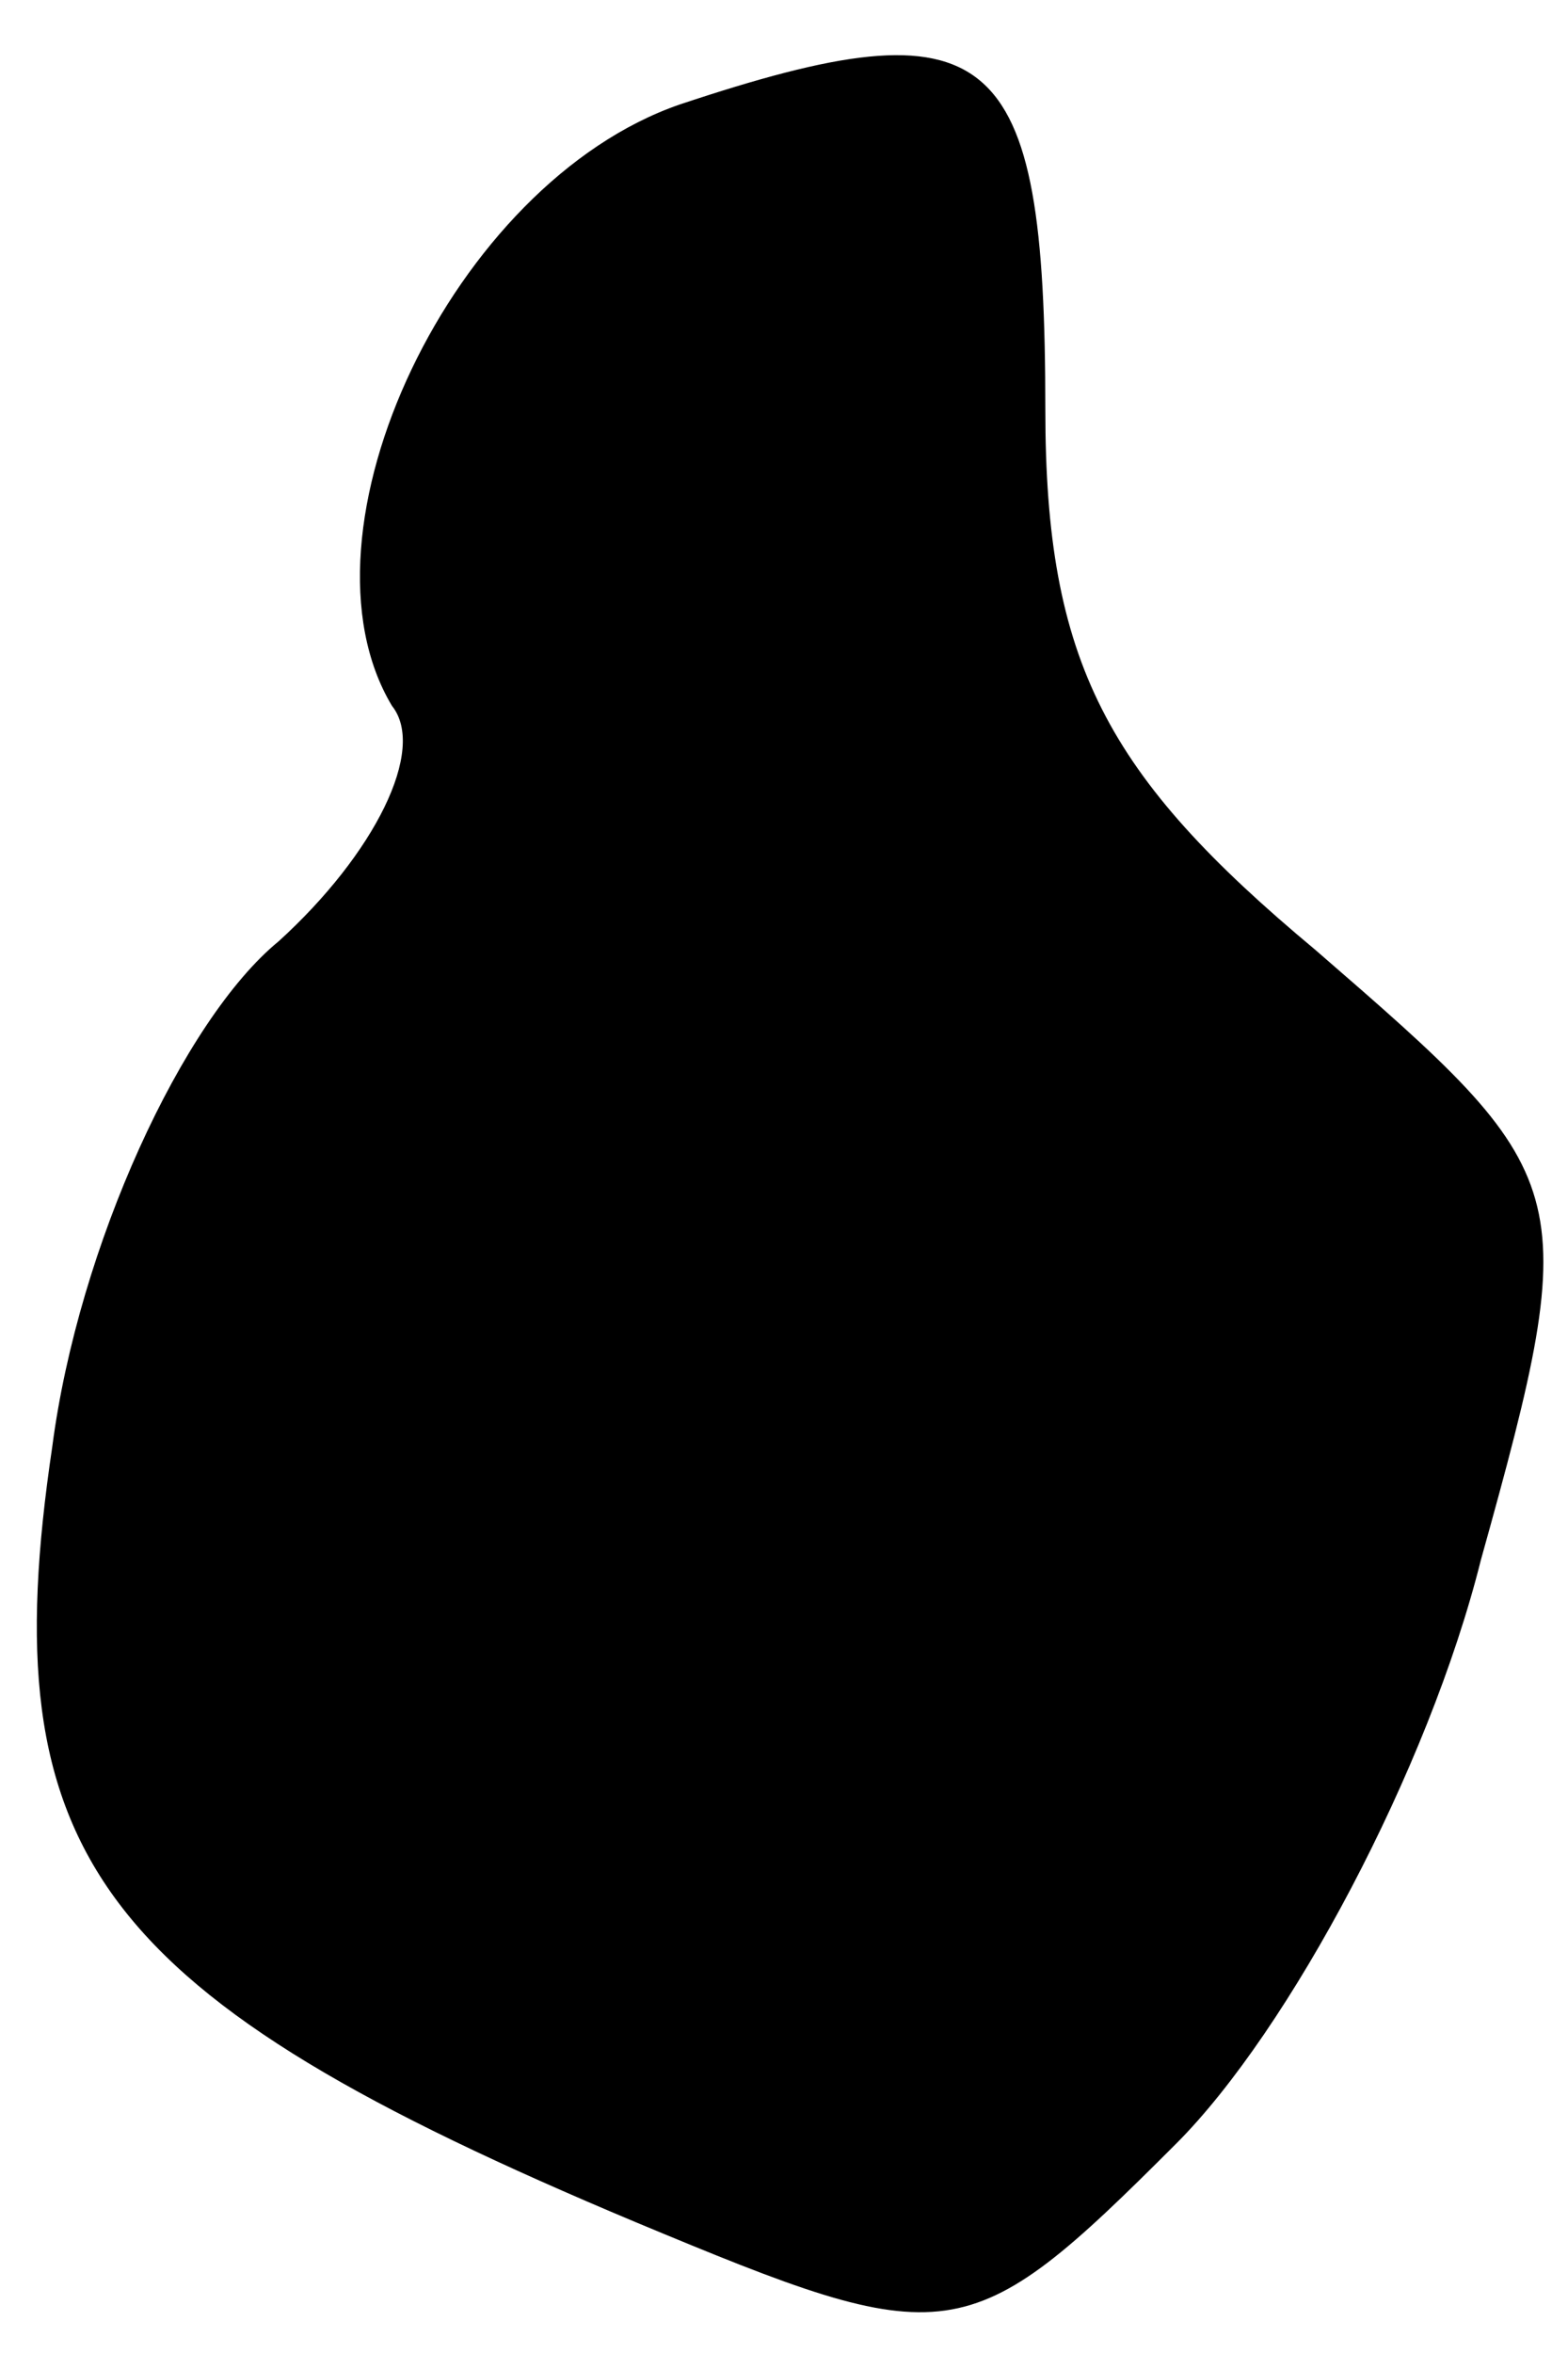 <?xml version="1.0" standalone="no"?>
<!DOCTYPE svg PUBLIC "-//W3C//DTD SVG 20010904//EN"
 "http://www.w3.org/TR/2001/REC-SVG-20010904/DTD/svg10.dtd">
<svg version="1.0" xmlns="http://www.w3.org/2000/svg"
 width="18pt" height="27pt" viewBox="0 0 18 27"
 preserveAspectRatio="xMidYMid meet">
<g transform="translate(0,27) scale(0.1,-0.1)"
fill="#000000" stroke="none">
<path fill="#000000" stroke="none" d="M78 258 c-26 -9 -45 -49 -33 -69 4 -5
-2 -17 -13 -27 -11 -9 -23 -35 -26 -58 -7 -47 5 -63 67 -89 36 -15 38 -15 62
9 13 13 29 43 35 67 12 43 11 44 -19 70 -24 20 -31 33 -31 62 0 42 -6 47 -42
35z"/>
</g>
</svg>
